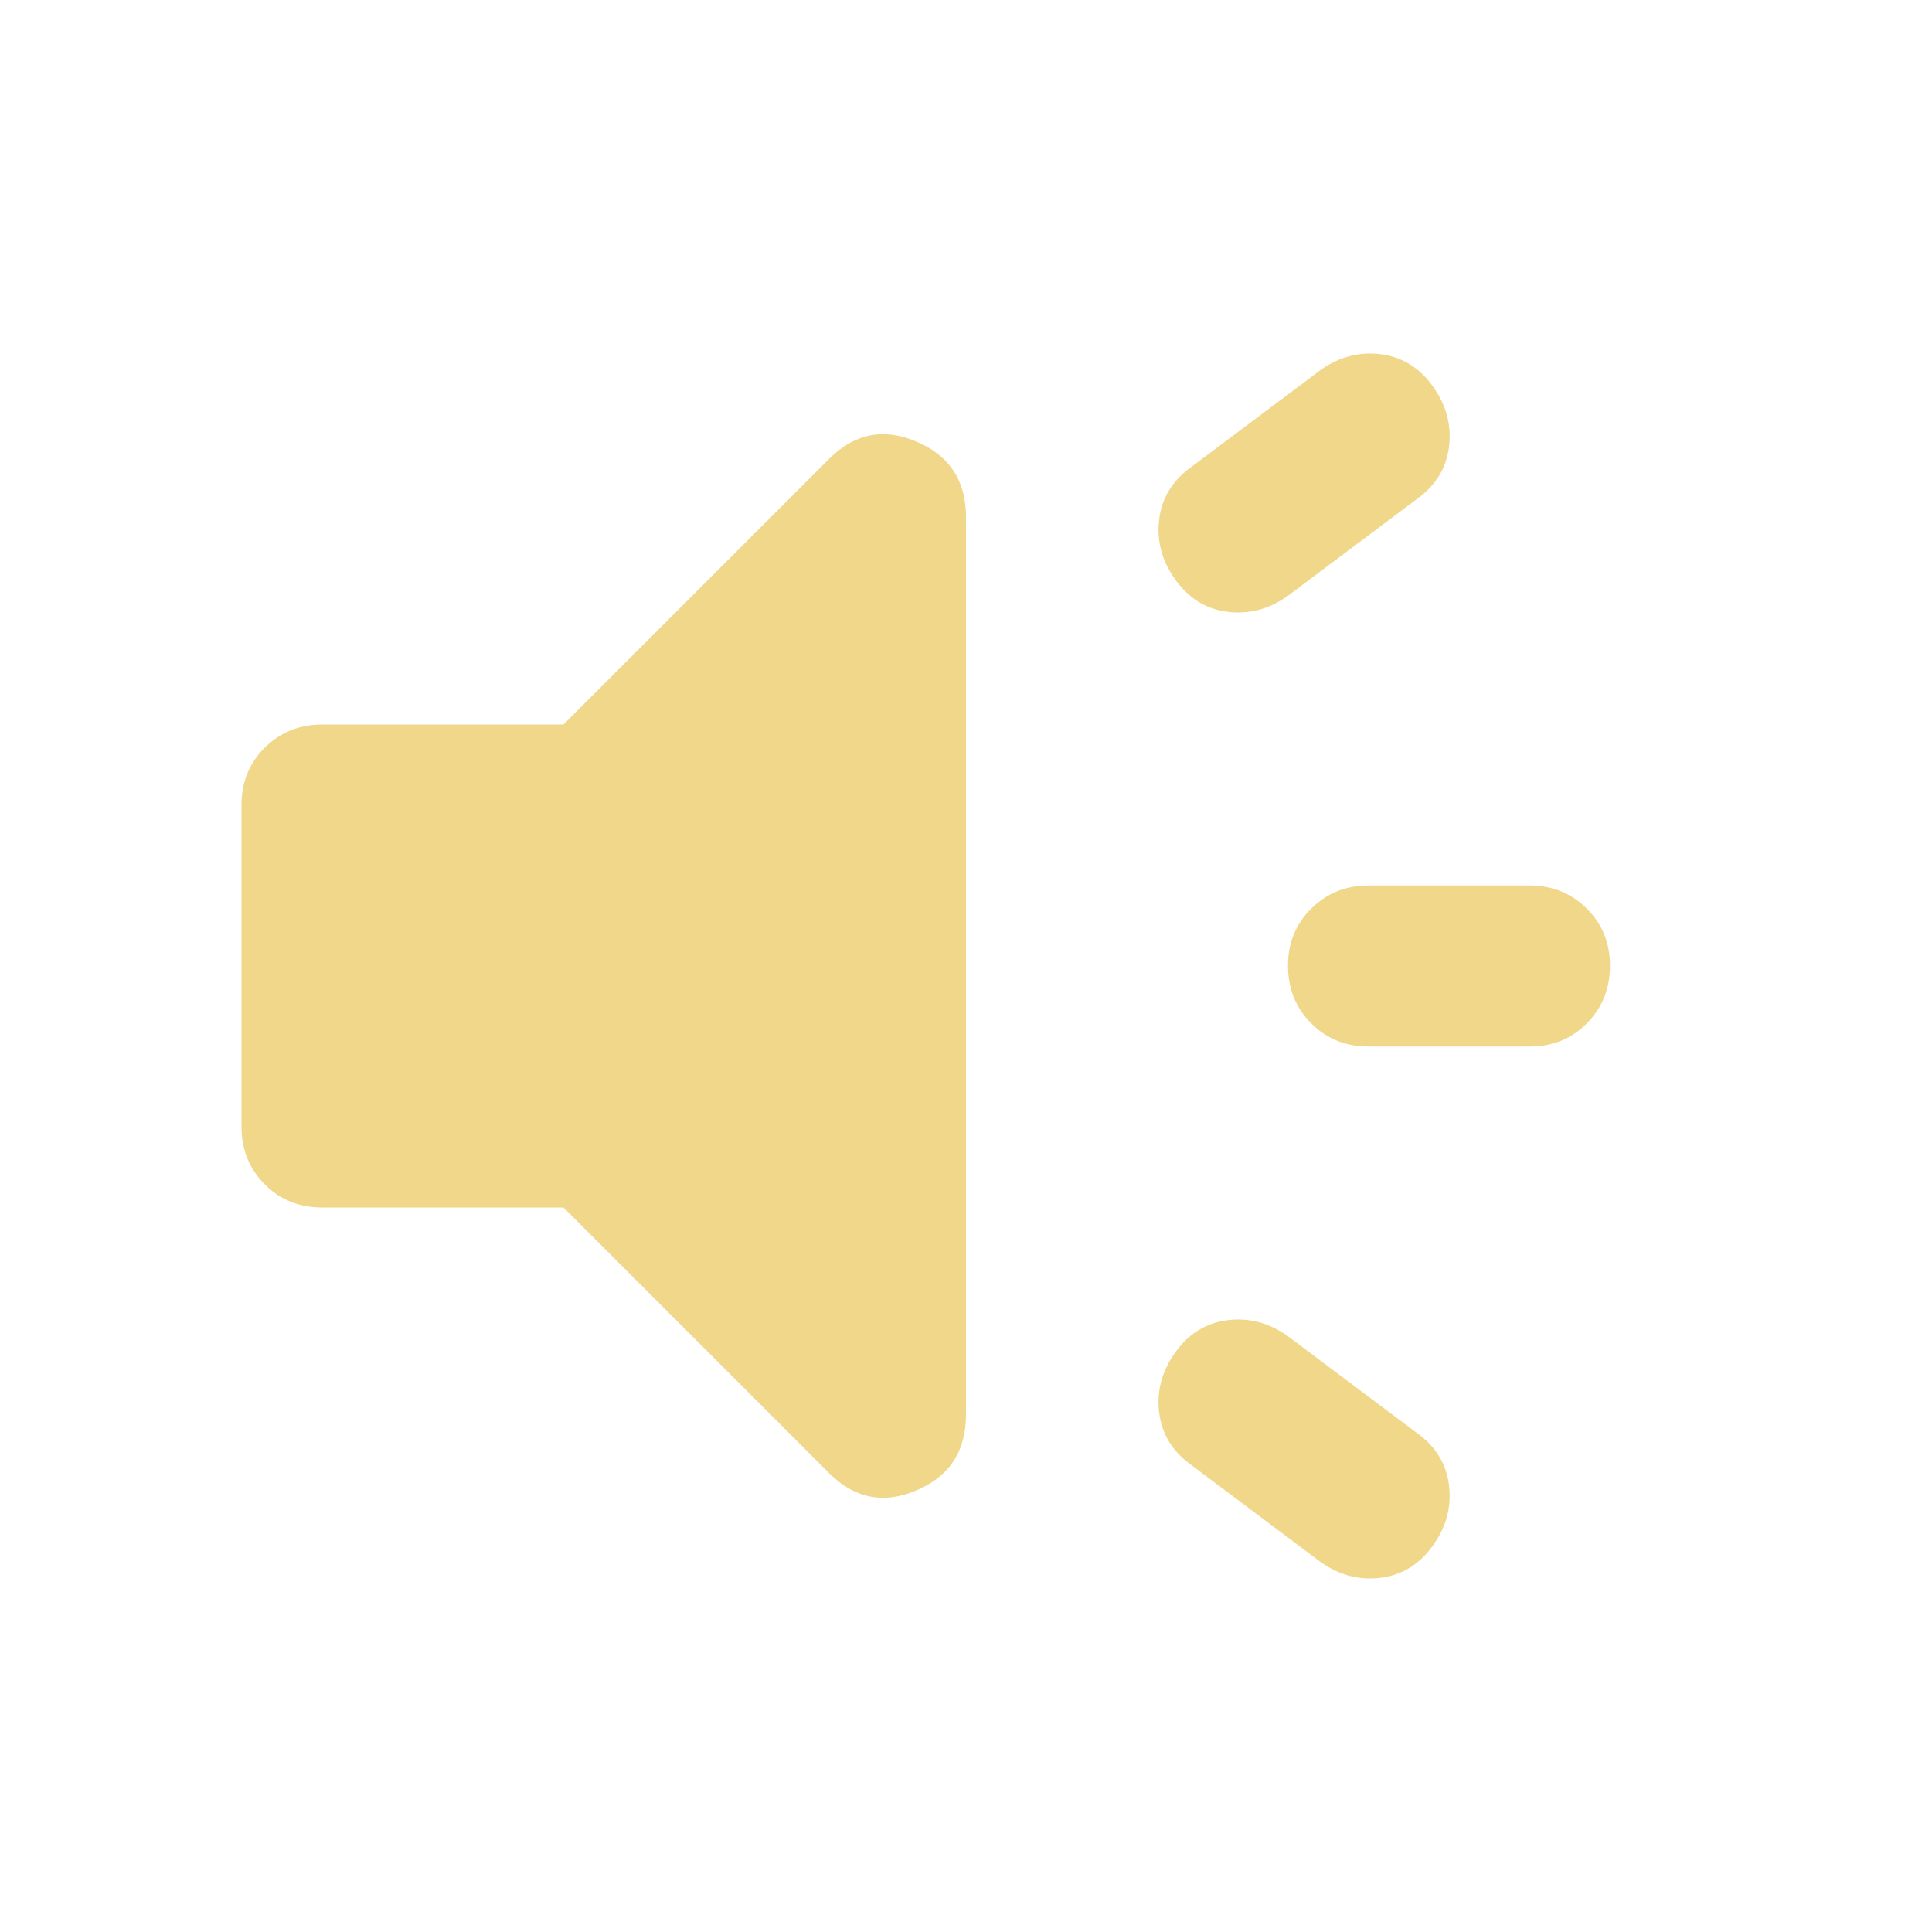<svg width="24" height="24" viewBox="0 0 24 24" fill="none" xmlns="http://www.w3.org/2000/svg">
<path d="M19 13H17C16.717 13 16.479 12.904 16.288 12.712C16.097 12.52 16.001 12.283 16 12C15.999 11.717 16.095 11.48 16.288 11.288C16.481 11.096 16.718 11 17 11H19C19.283 11 19.521 11.096 19.713 11.288C19.905 11.48 20.001 11.717 20 12C19.999 12.283 19.903 12.52 19.712 12.713C19.521 12.906 19.283 13.001 19 13ZM14.6 16.8C14.767 16.567 14.983 16.433 15.25 16.4C15.517 16.367 15.767 16.433 16 16.6L17.6 17.8C17.833 17.967 17.967 18.183 18 18.45C18.033 18.717 17.967 18.967 17.8 19.2C17.633 19.433 17.417 19.567 17.15 19.6C16.883 19.633 16.633 19.567 16.4 19.4L14.8 18.2C14.567 18.033 14.433 17.817 14.4 17.55C14.367 17.283 14.433 17.033 14.6 16.8ZM17.6 6.2L16 7.4C15.767 7.567 15.517 7.633 15.25 7.6C14.983 7.567 14.767 7.433 14.6 7.2C14.433 6.967 14.367 6.717 14.4 6.45C14.433 6.183 14.567 5.967 14.8 5.8L16.4 4.6C16.633 4.433 16.883 4.367 17.15 4.4C17.417 4.433 17.633 4.567 17.8 4.8C17.967 5.033 18.033 5.283 18 5.55C17.967 5.817 17.833 6.033 17.6 6.2ZM7 15H4C3.717 15 3.479 14.904 3.288 14.712C3.097 14.52 3.001 14.283 3 14V10C3 9.717 3.096 9.479 3.288 9.288C3.48 9.097 3.717 9.001 4 9H7L10.3 5.7C10.617 5.383 10.979 5.312 11.388 5.487C11.797 5.662 12.001 5.974 12 6.425V17.575C12 18.025 11.796 18.338 11.388 18.513C10.98 18.688 10.617 18.617 10.3 18.3L7 15Z" fill="#F1D789"/>
</svg>
